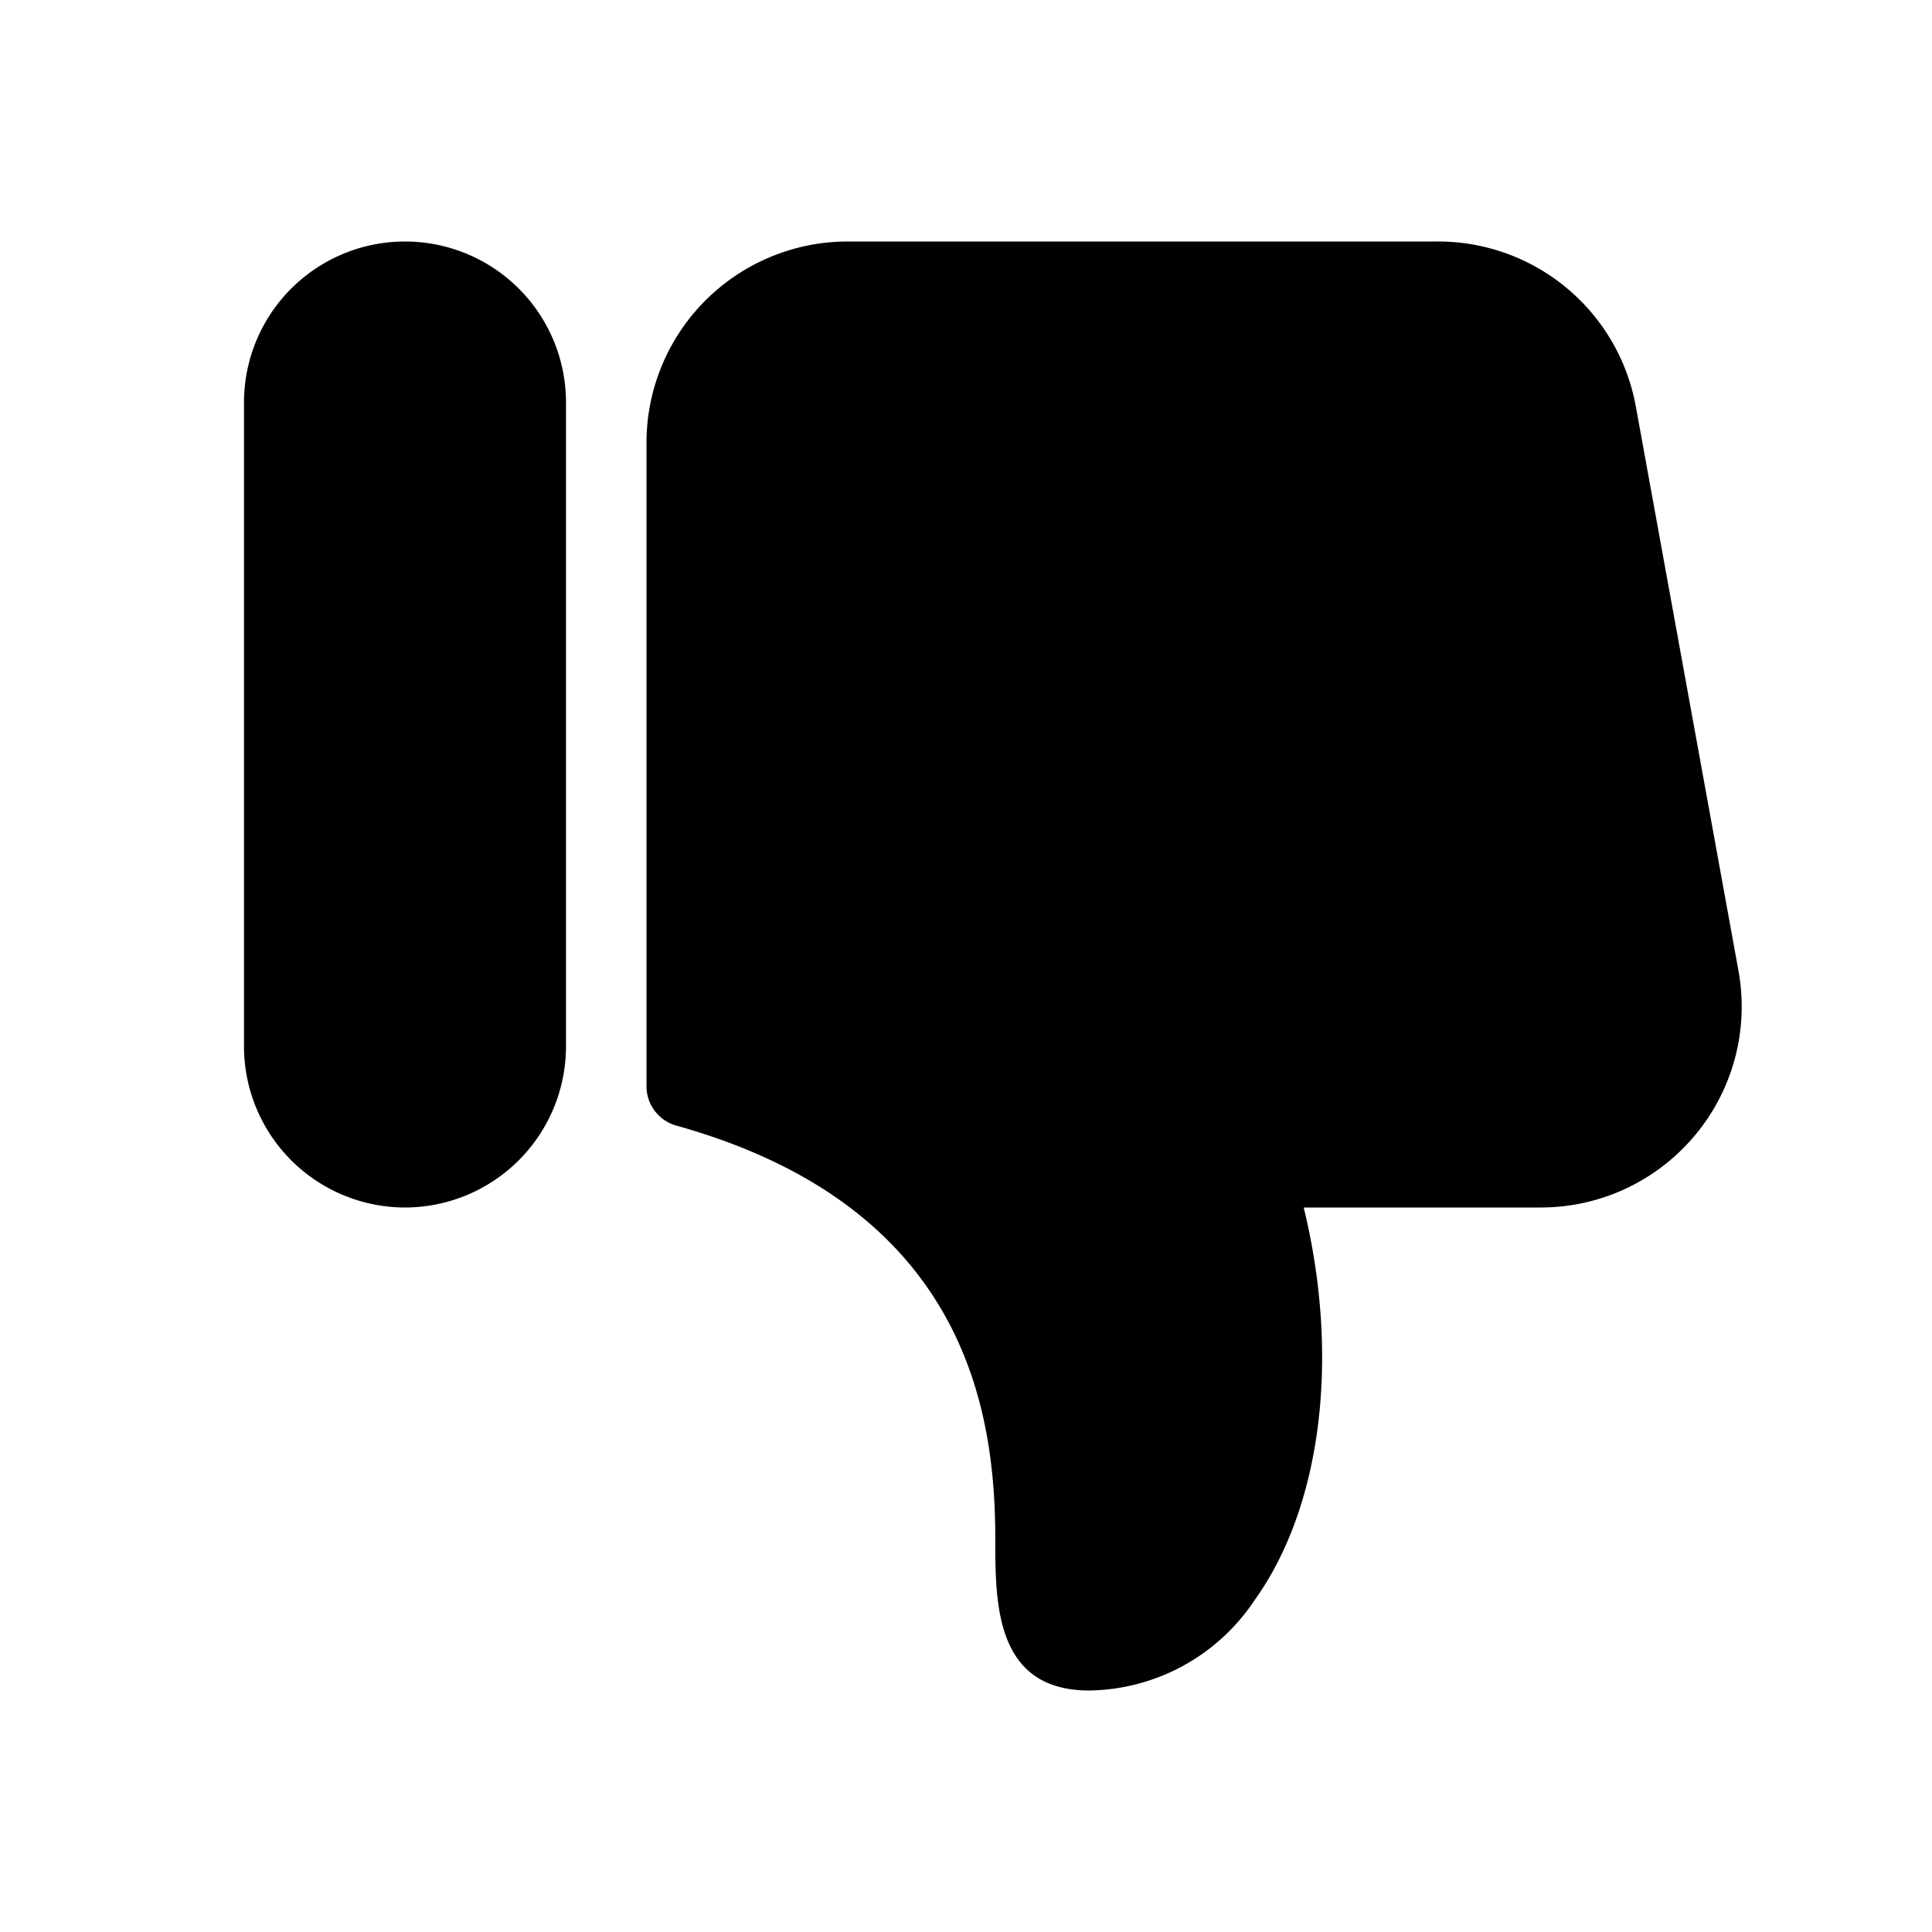 <?xml version="1.0" standalone="no"?><!DOCTYPE svg PUBLIC "-//W3C//DTD SVG 1.1//EN" "http://www.w3.org/Graphics/SVG/1.1/DTD/svg11.dtd"><svg t="1578561542175" class="icon" viewBox="0 0 1024 1024" version="1.1" xmlns="http://www.w3.org/2000/svg" xmlns:xlink="http://www.w3.org/1999/xlink" width="200" height="200"><defs><style type="text/css"></style></defs><path d="M214.656 640a85.44 85.44 0 0 1-85.333-85.333V213.333a85.333 85.333 0 0 1 170.667 0v341.333a85.44 85.44 0 0 1-85.333 85.333zM898.347 601.749A106.347 106.347 0 0 1 816.597 640H690.987c19.285 78.997 9.749 158.464-26.24 208.427A106.944 106.944 0 0 1 577.323 896c-49.792 0-49.792-46.123-49.792-79.787 0-66.368-14.208-176.213-168.704-219.52a21.653 21.653 0 0 1-16.171-20.693V234.539A106.667 106.667 0 0 1 449.195 128H762.24a106.496 106.496 0 0 1 104.789 87.467l54.379 298.965a106.325 106.325 0 0 1-23.04 87.317z"></path></svg>